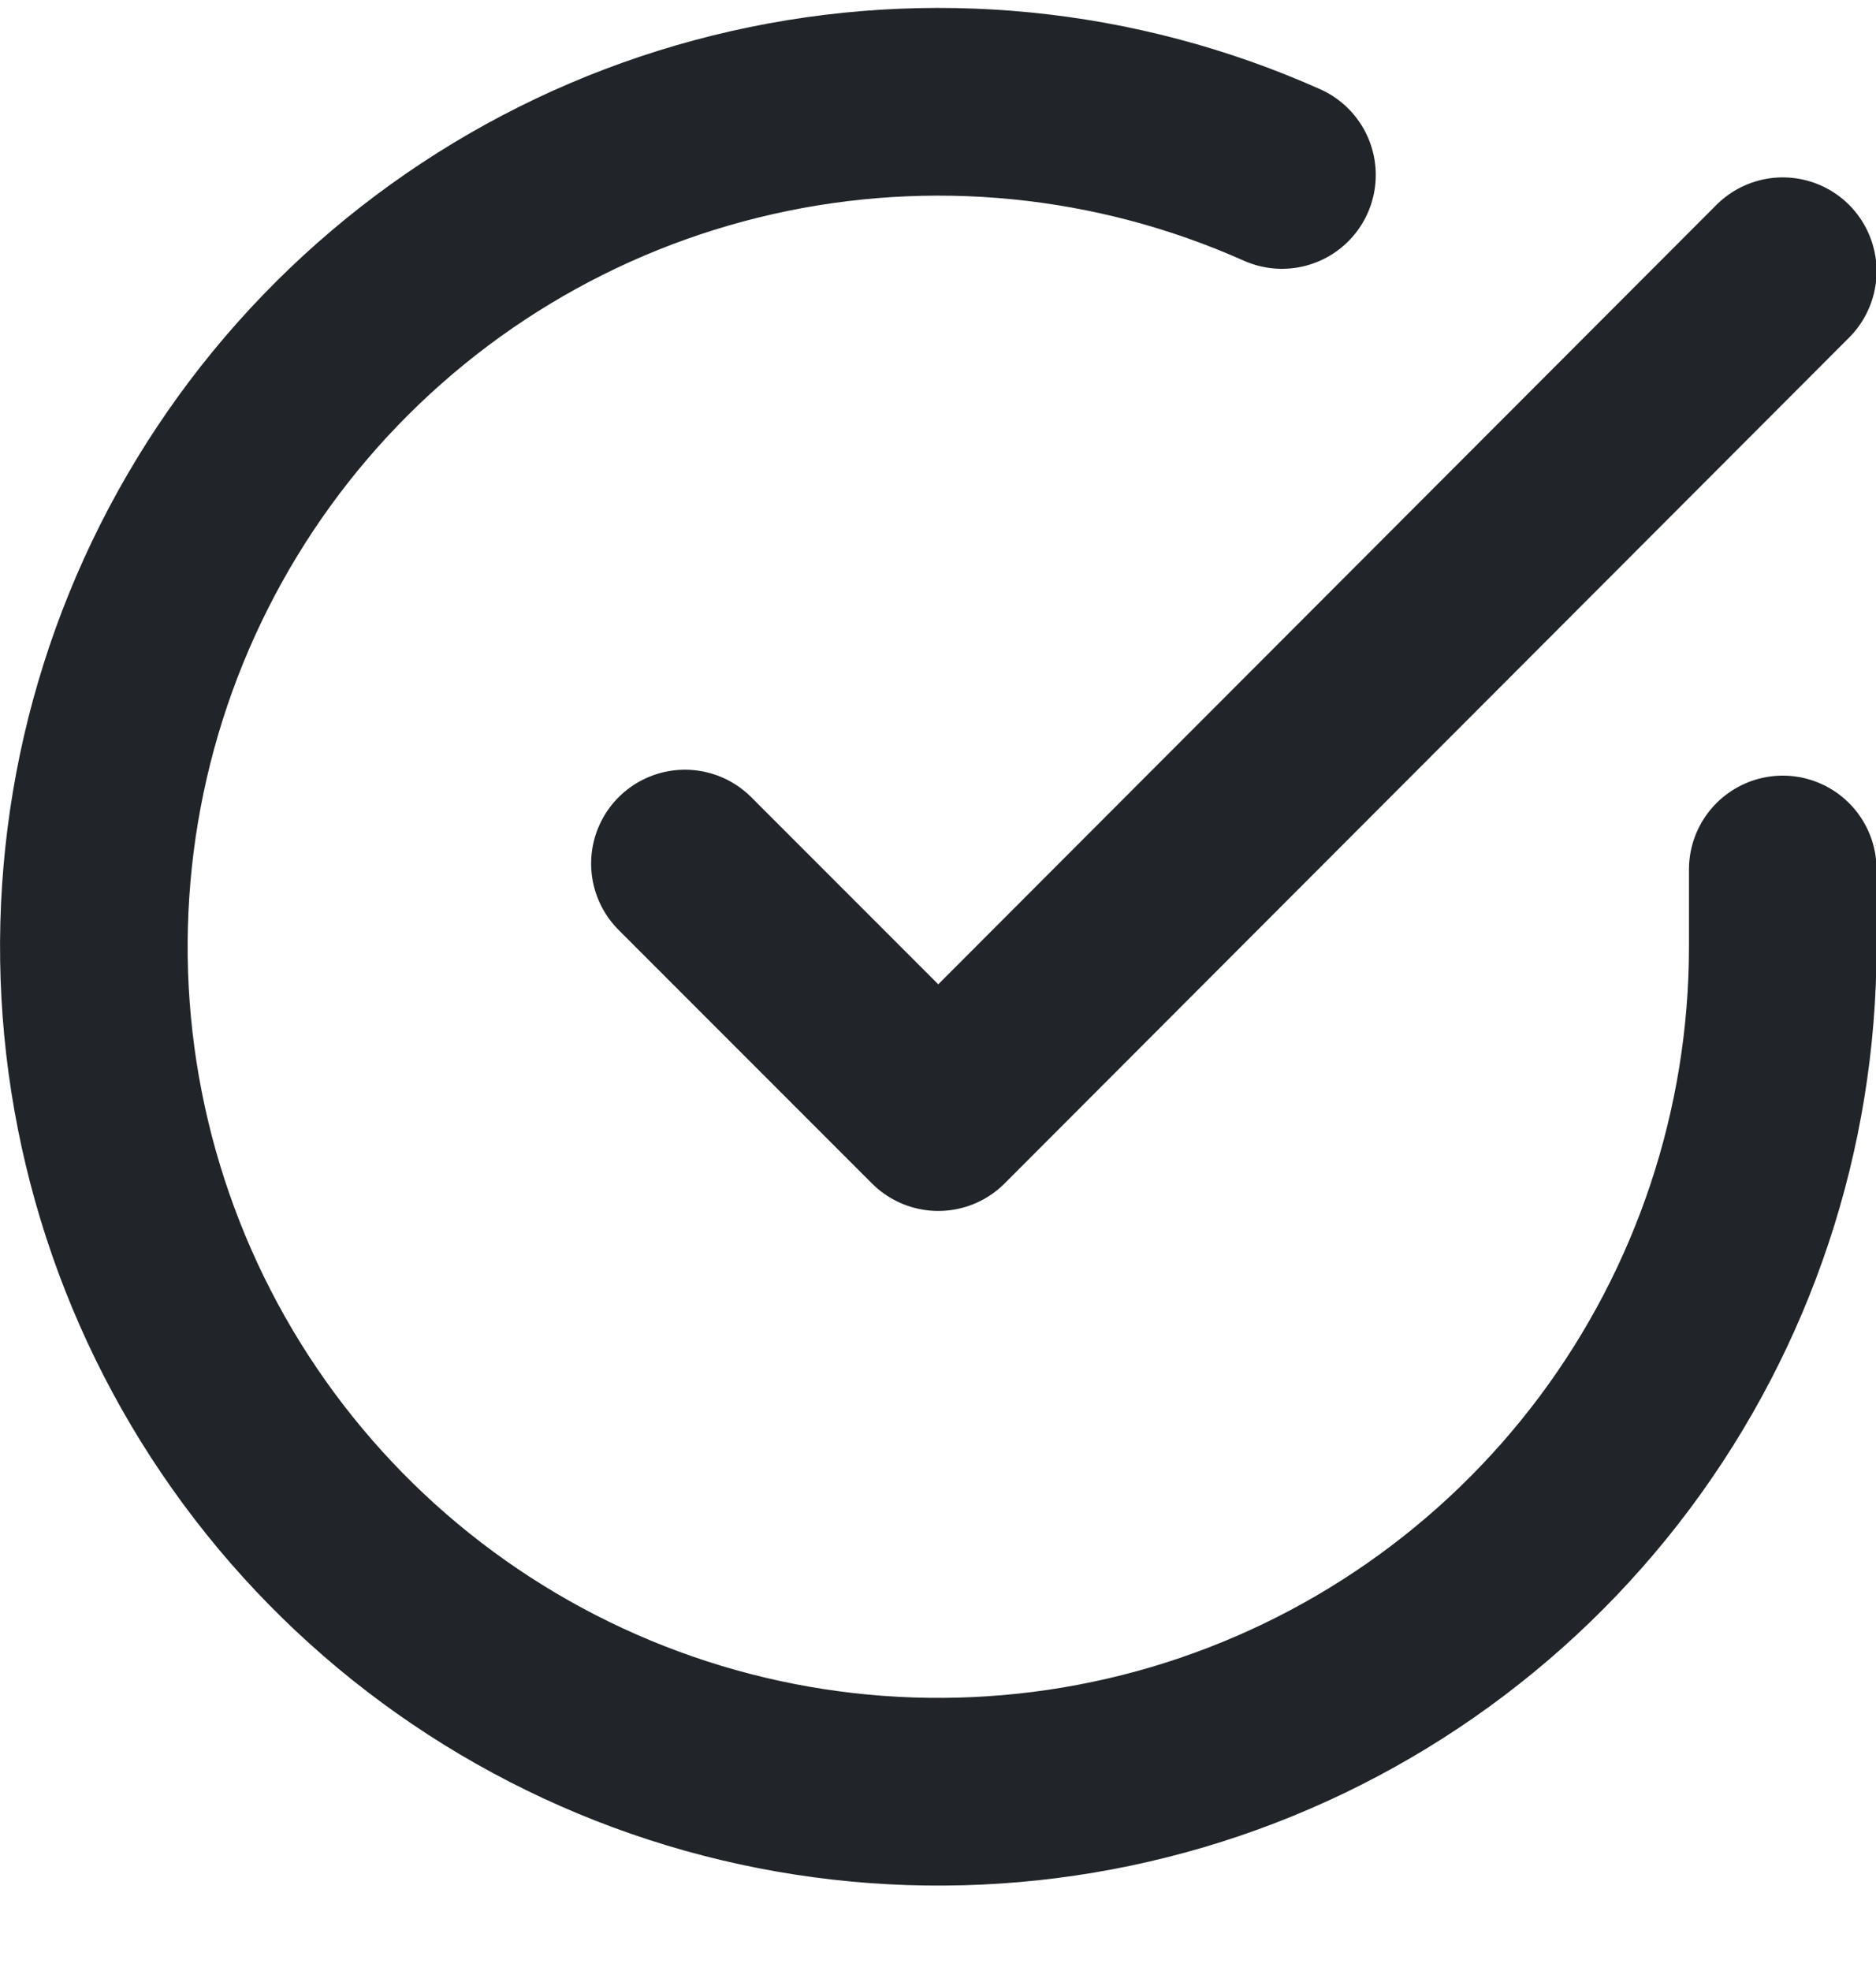 <svg width="20" height="21" viewBox="0 0 20 21" fill="none" xmlns="http://www.w3.org/2000/svg">
<path d="M19.006 9.264V10.092C19.005 12.034 18.376 13.923 17.214 15.478C16.051 17.033 14.417 18.17 12.556 18.721C10.694 19.271 8.704 19.205 6.883 18.532C5.062 17.859 3.507 16.616 2.45 14.987C1.394 13.359 0.892 11.432 1.02 9.495C1.147 7.558 1.898 5.714 3.159 4.238C4.421 2.762 6.125 1.733 8.019 1.306C9.913 0.878 11.894 1.073 13.667 1.864" stroke="#212529" stroke-width="2" stroke-linecap="round" stroke-linejoin="round"/>
<path d="M19.006 2.89L10.003 11.902L7.302 9.201" stroke="#212529" stroke-width="2" stroke-linecap="round" stroke-linejoin="round"/>
</svg>
